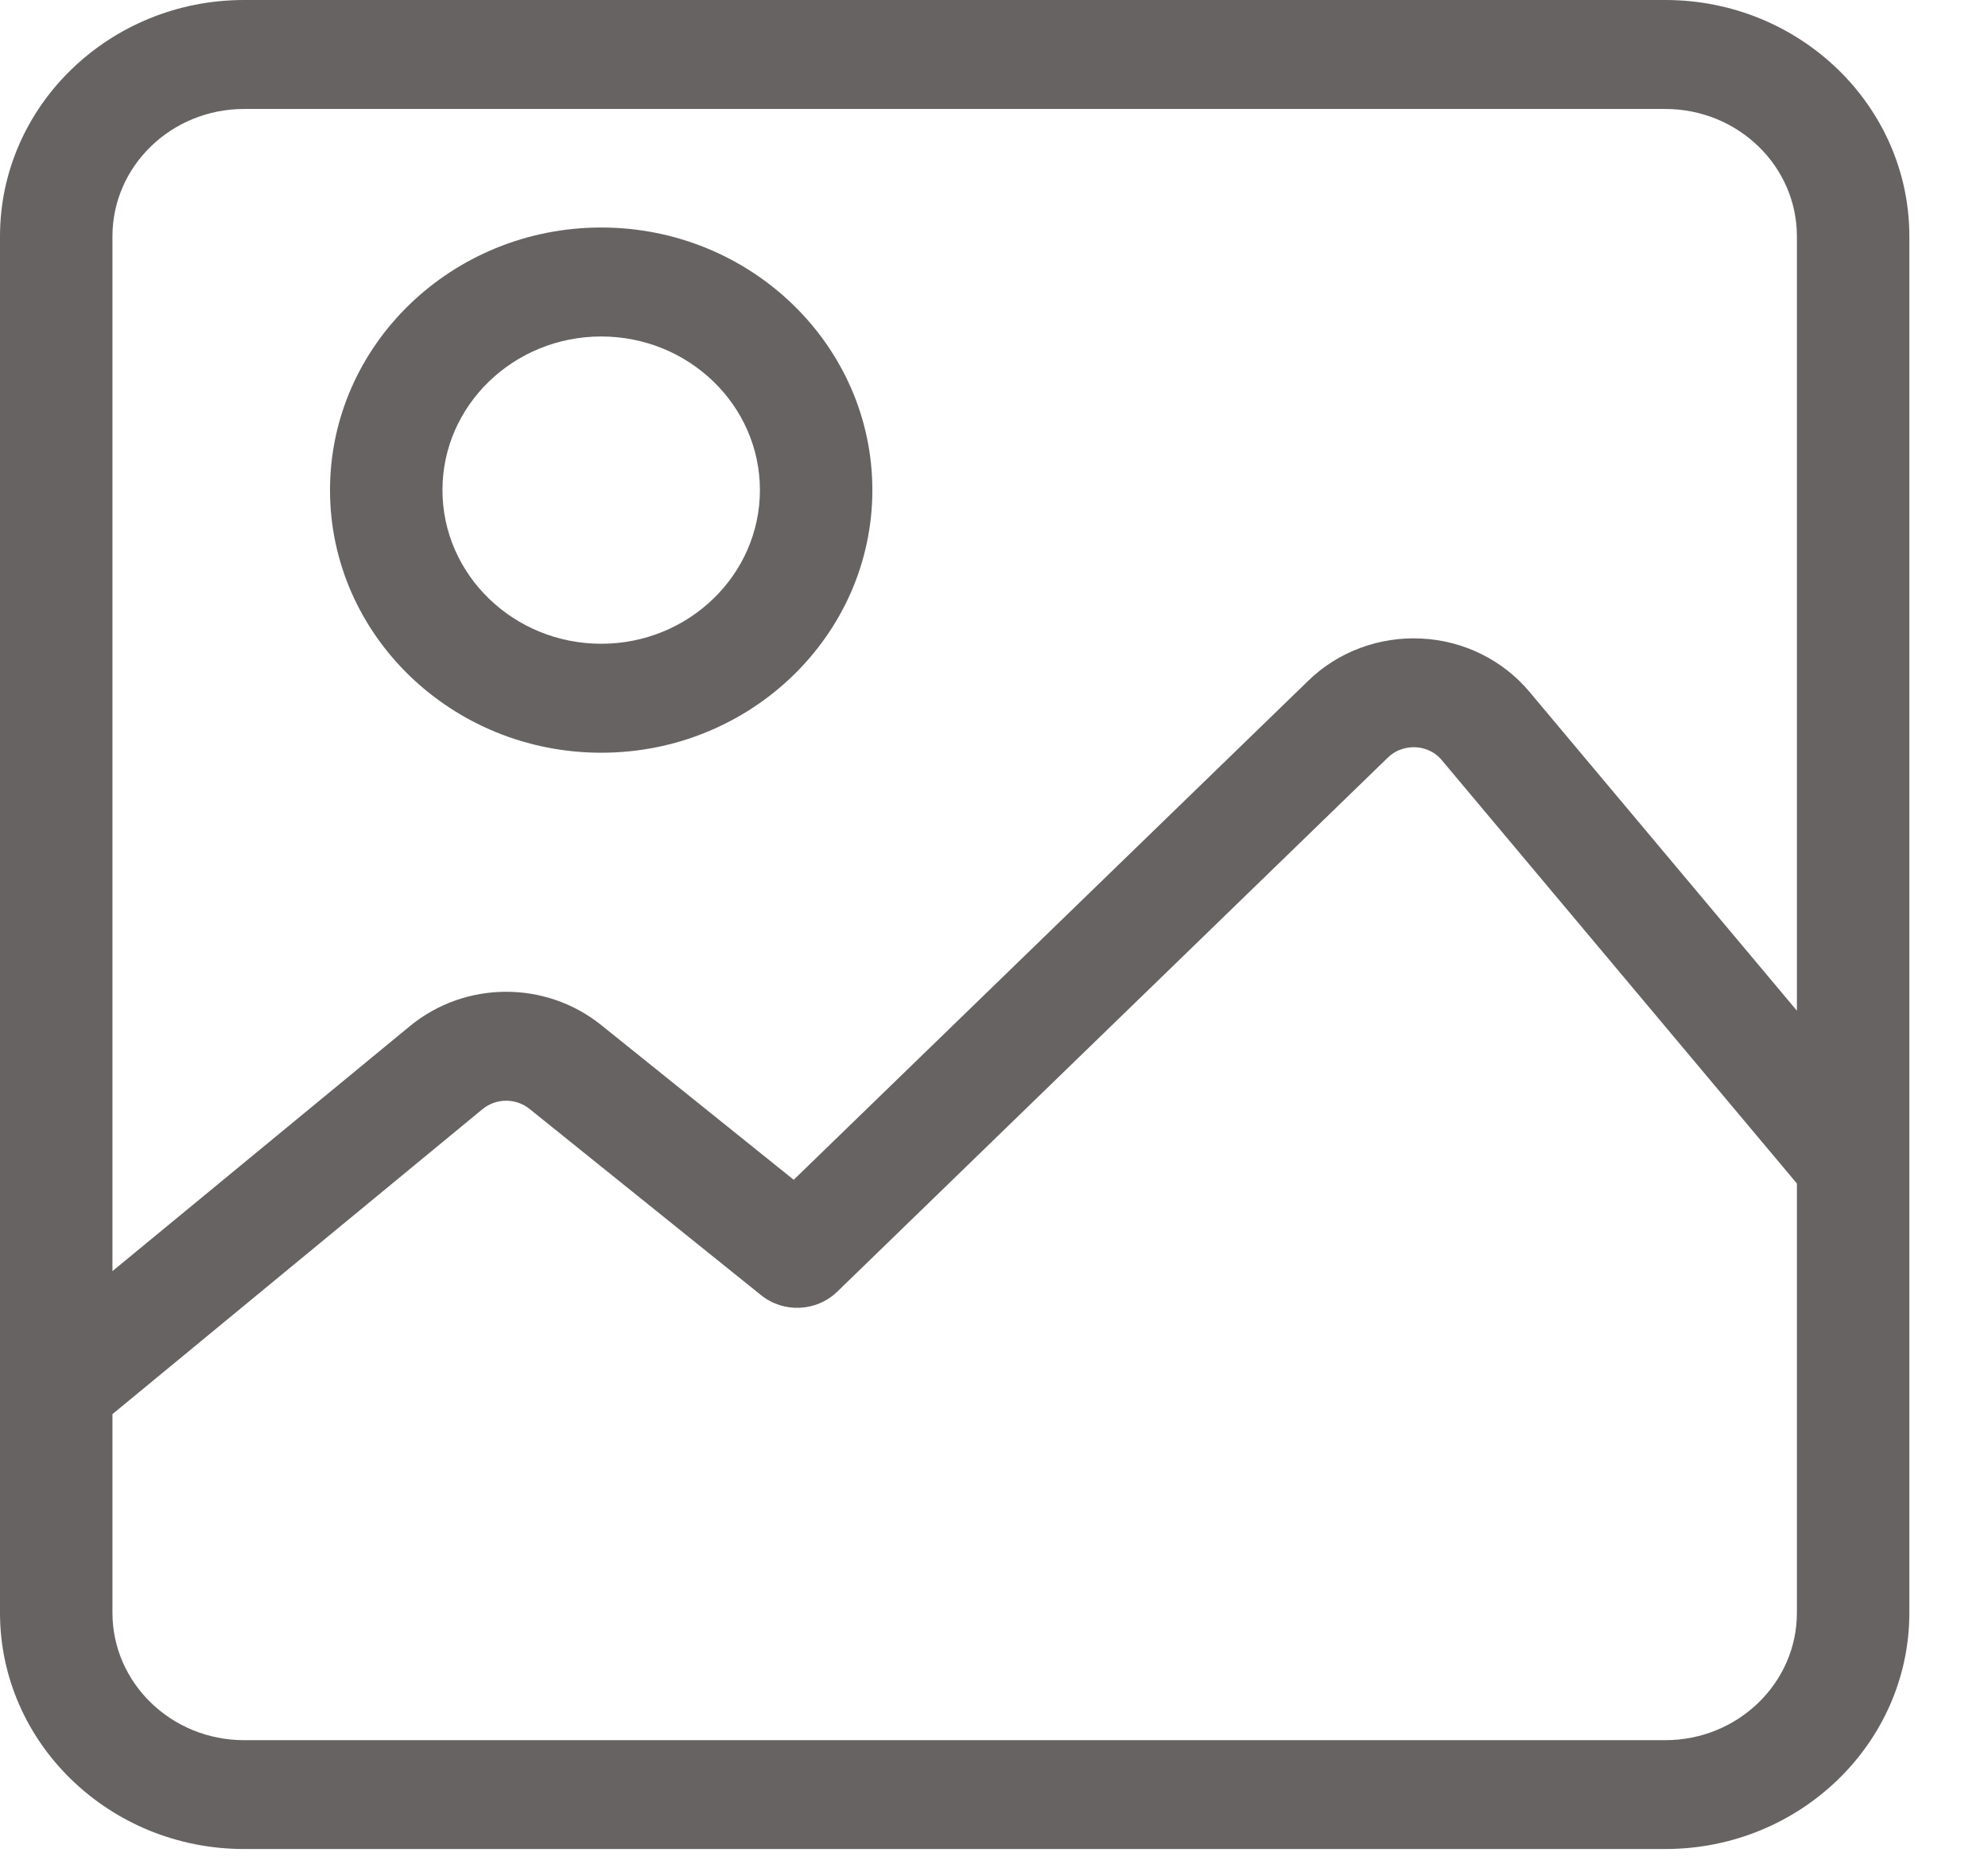 <svg
											width="16"
											height="15"
											viewBox="0 0 16 15"
											fill="none"
											xmlns="http://www.w3.org/2000/svg"
										>
											<g clip-path="url(#clip0)">
												<path
													d="M13.403 0H1.964C0.881 0 0 0.853 0 1.902V12.98C0 14.028 0.881 14.881 1.964 14.881H13.403C14.486 14.881 15.367 14.028 15.367 12.98V1.902C15.367 0.853 14.486 0 13.403 0ZM14.462 12.98C14.462 13.545 13.987 14.005 13.403 14.005H1.964C1.38 14.005 0.905 13.545 0.905 12.98V11.381L3.884 8.926C3.993 8.837 4.151 8.836 4.261 8.924L6.127 10.425C6.307 10.569 6.571 10.557 6.737 10.397L11.17 6.097C11.251 6.019 11.344 6.012 11.393 6.014C11.441 6.016 11.534 6.033 11.605 6.119L14.462 9.525V12.98H14.462ZM14.462 8.134L12.308 5.566C12.094 5.311 11.777 5.155 11.439 5.139C11.101 5.122 10.769 5.245 10.53 5.478L6.388 9.495L4.839 8.25C4.39 7.889 3.742 7.893 3.298 8.259L0.905 10.23V1.902C0.905 1.336 1.38 0.877 1.964 0.877H13.403C13.987 0.877 14.462 1.336 14.462 1.902V8.134Z"
													fill="#676363"
												/>
												<path
													d="M4.839 1.831C3.635 1.831 2.656 2.779 2.656 3.944C2.656 5.11 3.635 6.058 4.839 6.058C6.042 6.058 7.021 5.11 7.021 3.944C7.021 2.779 6.042 1.831 4.839 1.831ZM4.839 5.181C4.134 5.181 3.561 4.626 3.561 3.944C3.561 3.262 4.134 2.708 4.839 2.708C5.543 2.708 6.116 3.262 6.116 3.944C6.116 4.626 5.543 5.181 4.839 5.181Z"
													fill="#676363"
												/>
											</g>
											<defs>
												<clipPath id="clip0">
													<rect width="15.367" height="14.881" fill="white" />
												</clipPath>
											</defs>
										</svg>